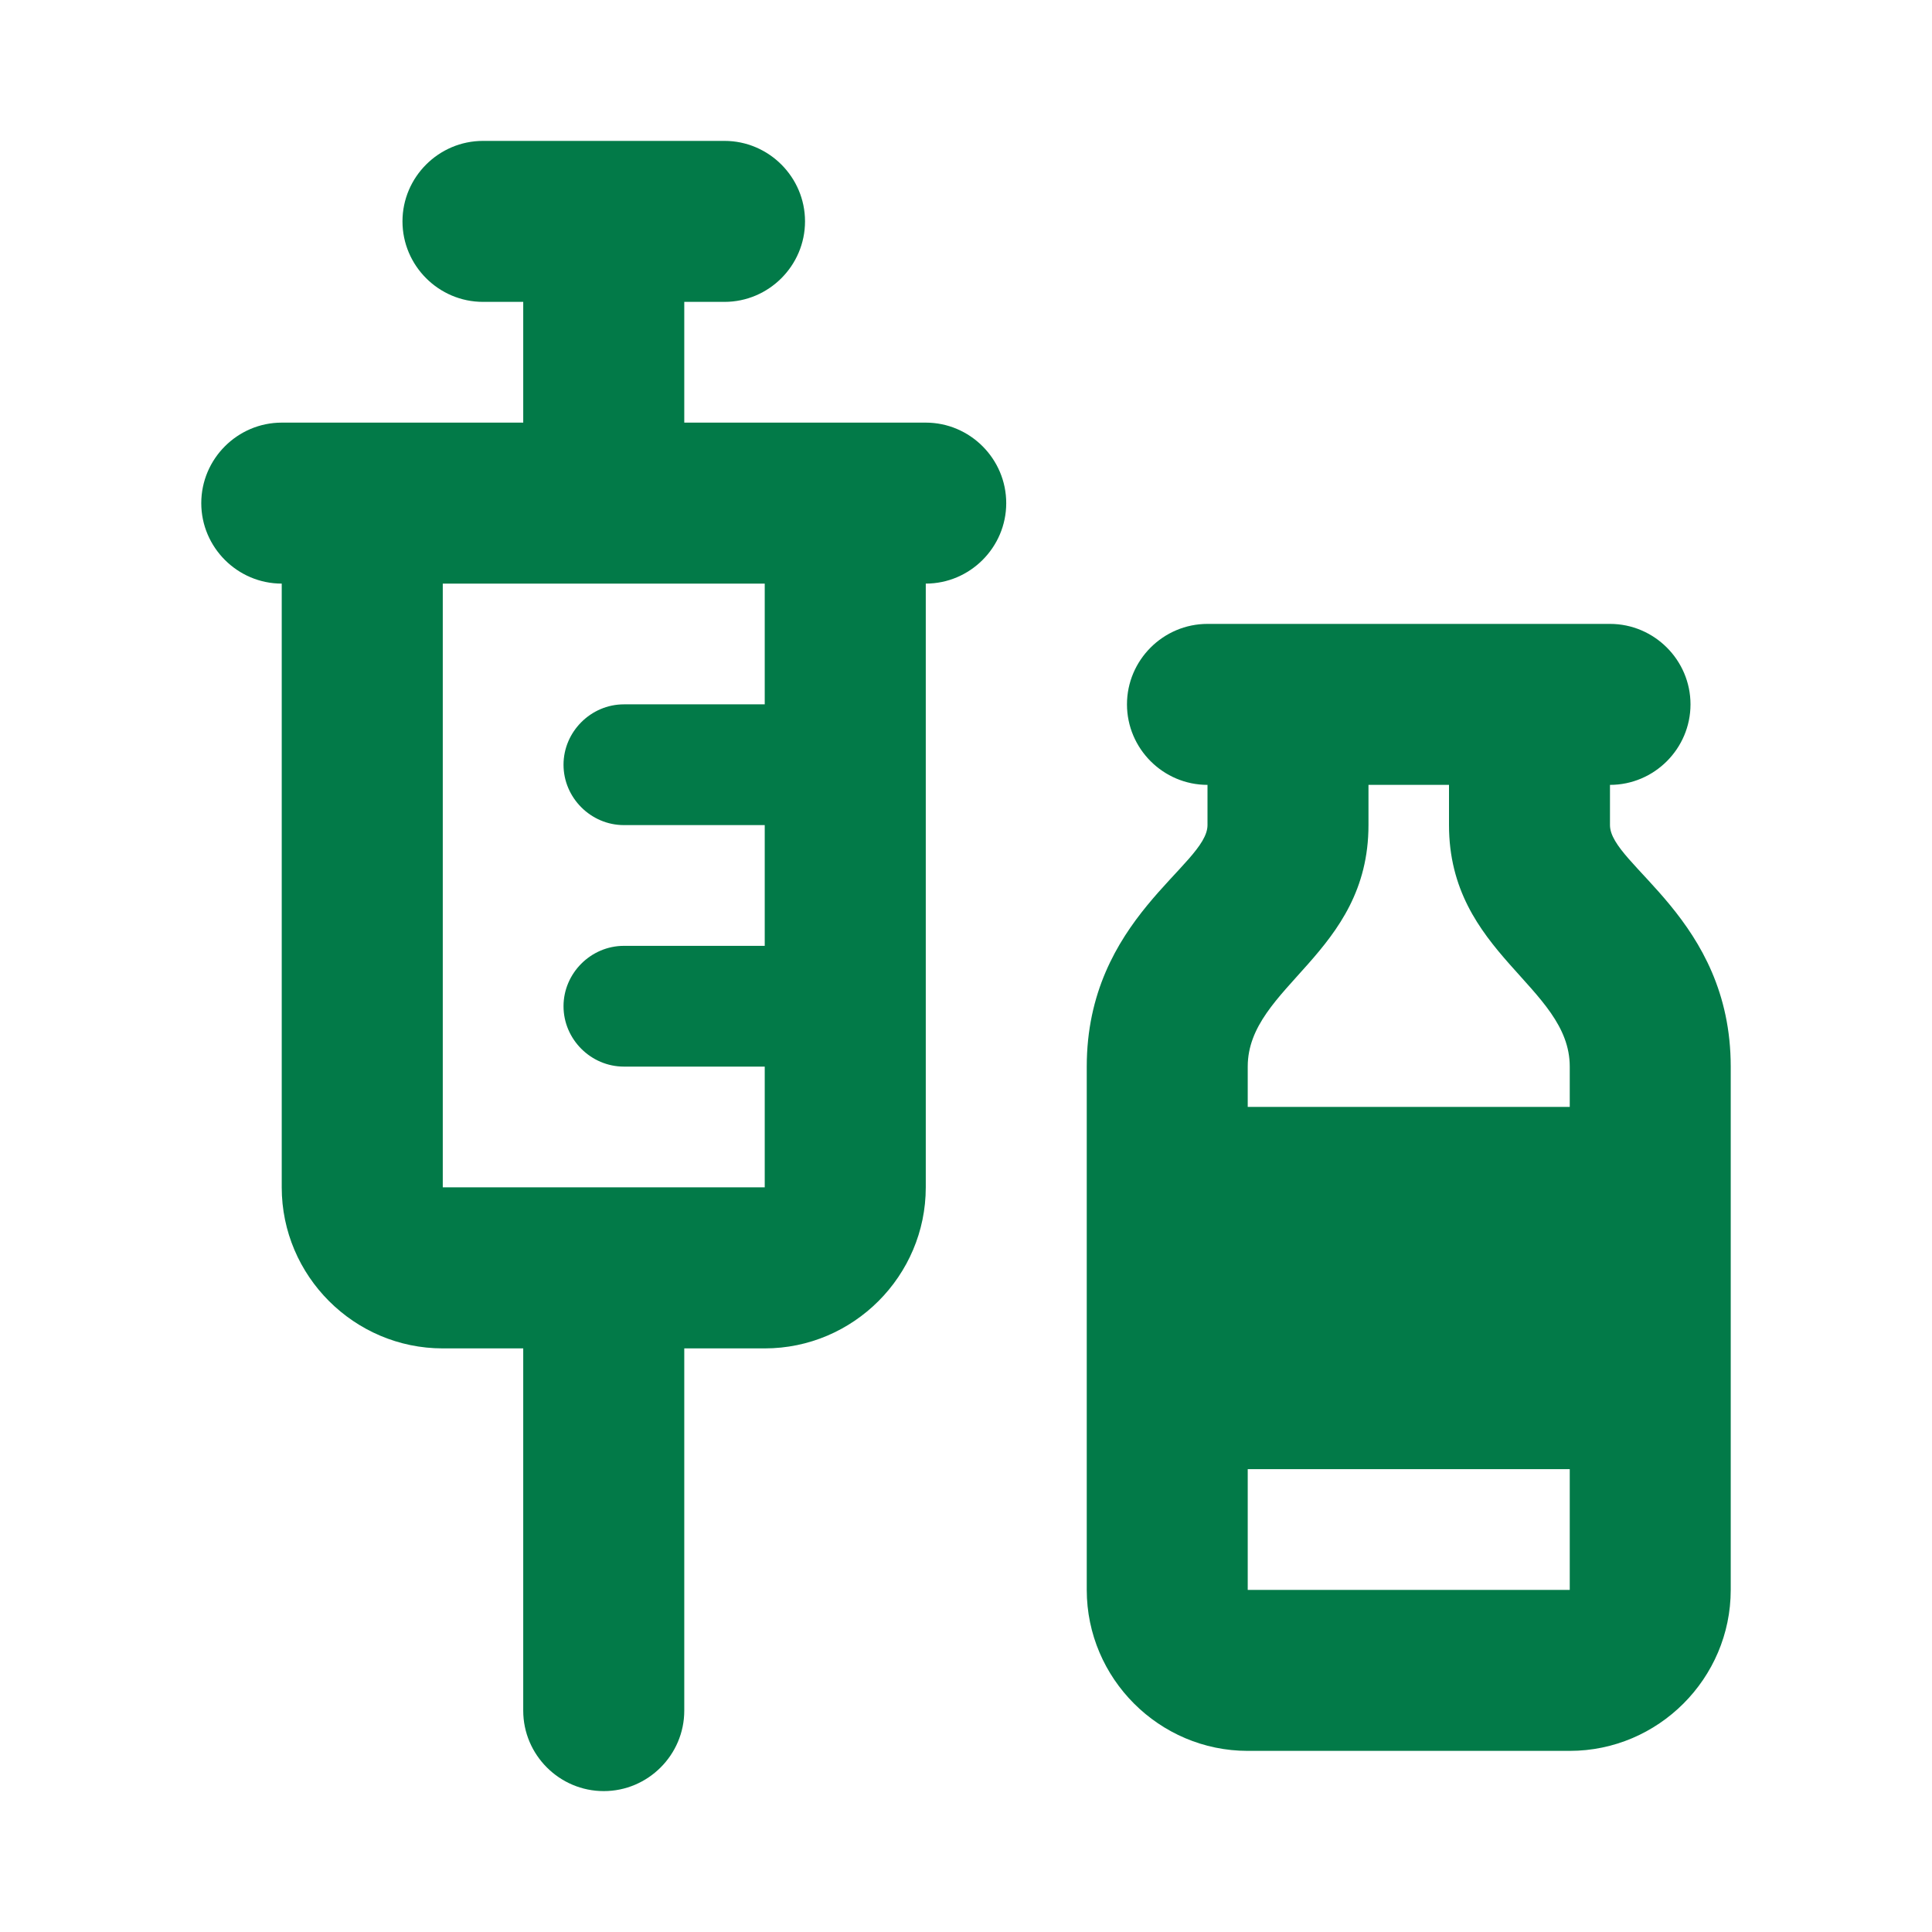 <svg width="28" height="28" viewBox="0 0 28 28" fill="none" xmlns="http://www.w3.org/2000/svg">
<path d="M8.75 25.958C9.392 25.958 9.917 25.433 9.917 24.792V19.542H11.083C12.367 19.542 13.417 18.492 13.417 17.208V8.458C14.058 8.458 14.583 7.933 14.583 7.292C14.583 6.65 14.058 6.125 13.417 6.125H9.917V4.375H10.5C11.142 4.375 11.667 3.85 11.667 3.208C11.667 2.567 11.142 2.042 10.5 2.042H7C6.358 2.042 5.833 2.567 5.833 3.208C5.833 3.85 6.358 4.375 7 4.375H7.583V6.125H4.083C3.442 6.125 2.917 6.65 2.917 7.292C2.917 7.933 3.442 8.458 4.083 8.458V17.208C4.083 18.492 5.133 19.542 6.417 19.542H7.583V24.792C7.583 25.433 8.108 25.958 8.75 25.958ZM11.083 10.208H9.042C8.563 10.208 8.167 10.605 8.167 11.083C8.167 11.562 8.563 11.958 9.042 11.958H11.083V13.708H9.042C8.563 13.708 8.167 14.105 8.167 14.583C8.167 15.062 8.563 15.458 9.042 15.458H11.083V17.208H6.417V8.458H11.083V10.208ZM23.333 11.958V11.375C23.975 11.375 24.5 10.85 24.5 10.208C24.5 9.567 23.975 9.042 23.333 9.042H17.5C16.858 9.042 16.333 9.567 16.333 10.208C16.333 10.85 16.858 11.375 17.5 11.375V11.958C17.5 12.542 15.75 13.312 15.75 15.458V23.042C15.75 24.325 16.8 25.375 18.083 25.375H22.75C24.033 25.375 25.083 24.325 25.083 23.042V15.458C25.083 13.312 23.333 12.542 23.333 11.958ZM19.833 11.958V11.375H21V11.958C21 13.825 22.75 14.292 22.75 15.458V16.042H18.083C18.083 15.797 18.083 15.587 18.083 15.458C18.083 14.292 19.833 13.825 19.833 11.958ZM18.083 23.042C18.083 23.042 18.083 22.307 18.083 21.292H22.75V23.042H18.083Z" fill="#027A48"/>
</svg>
